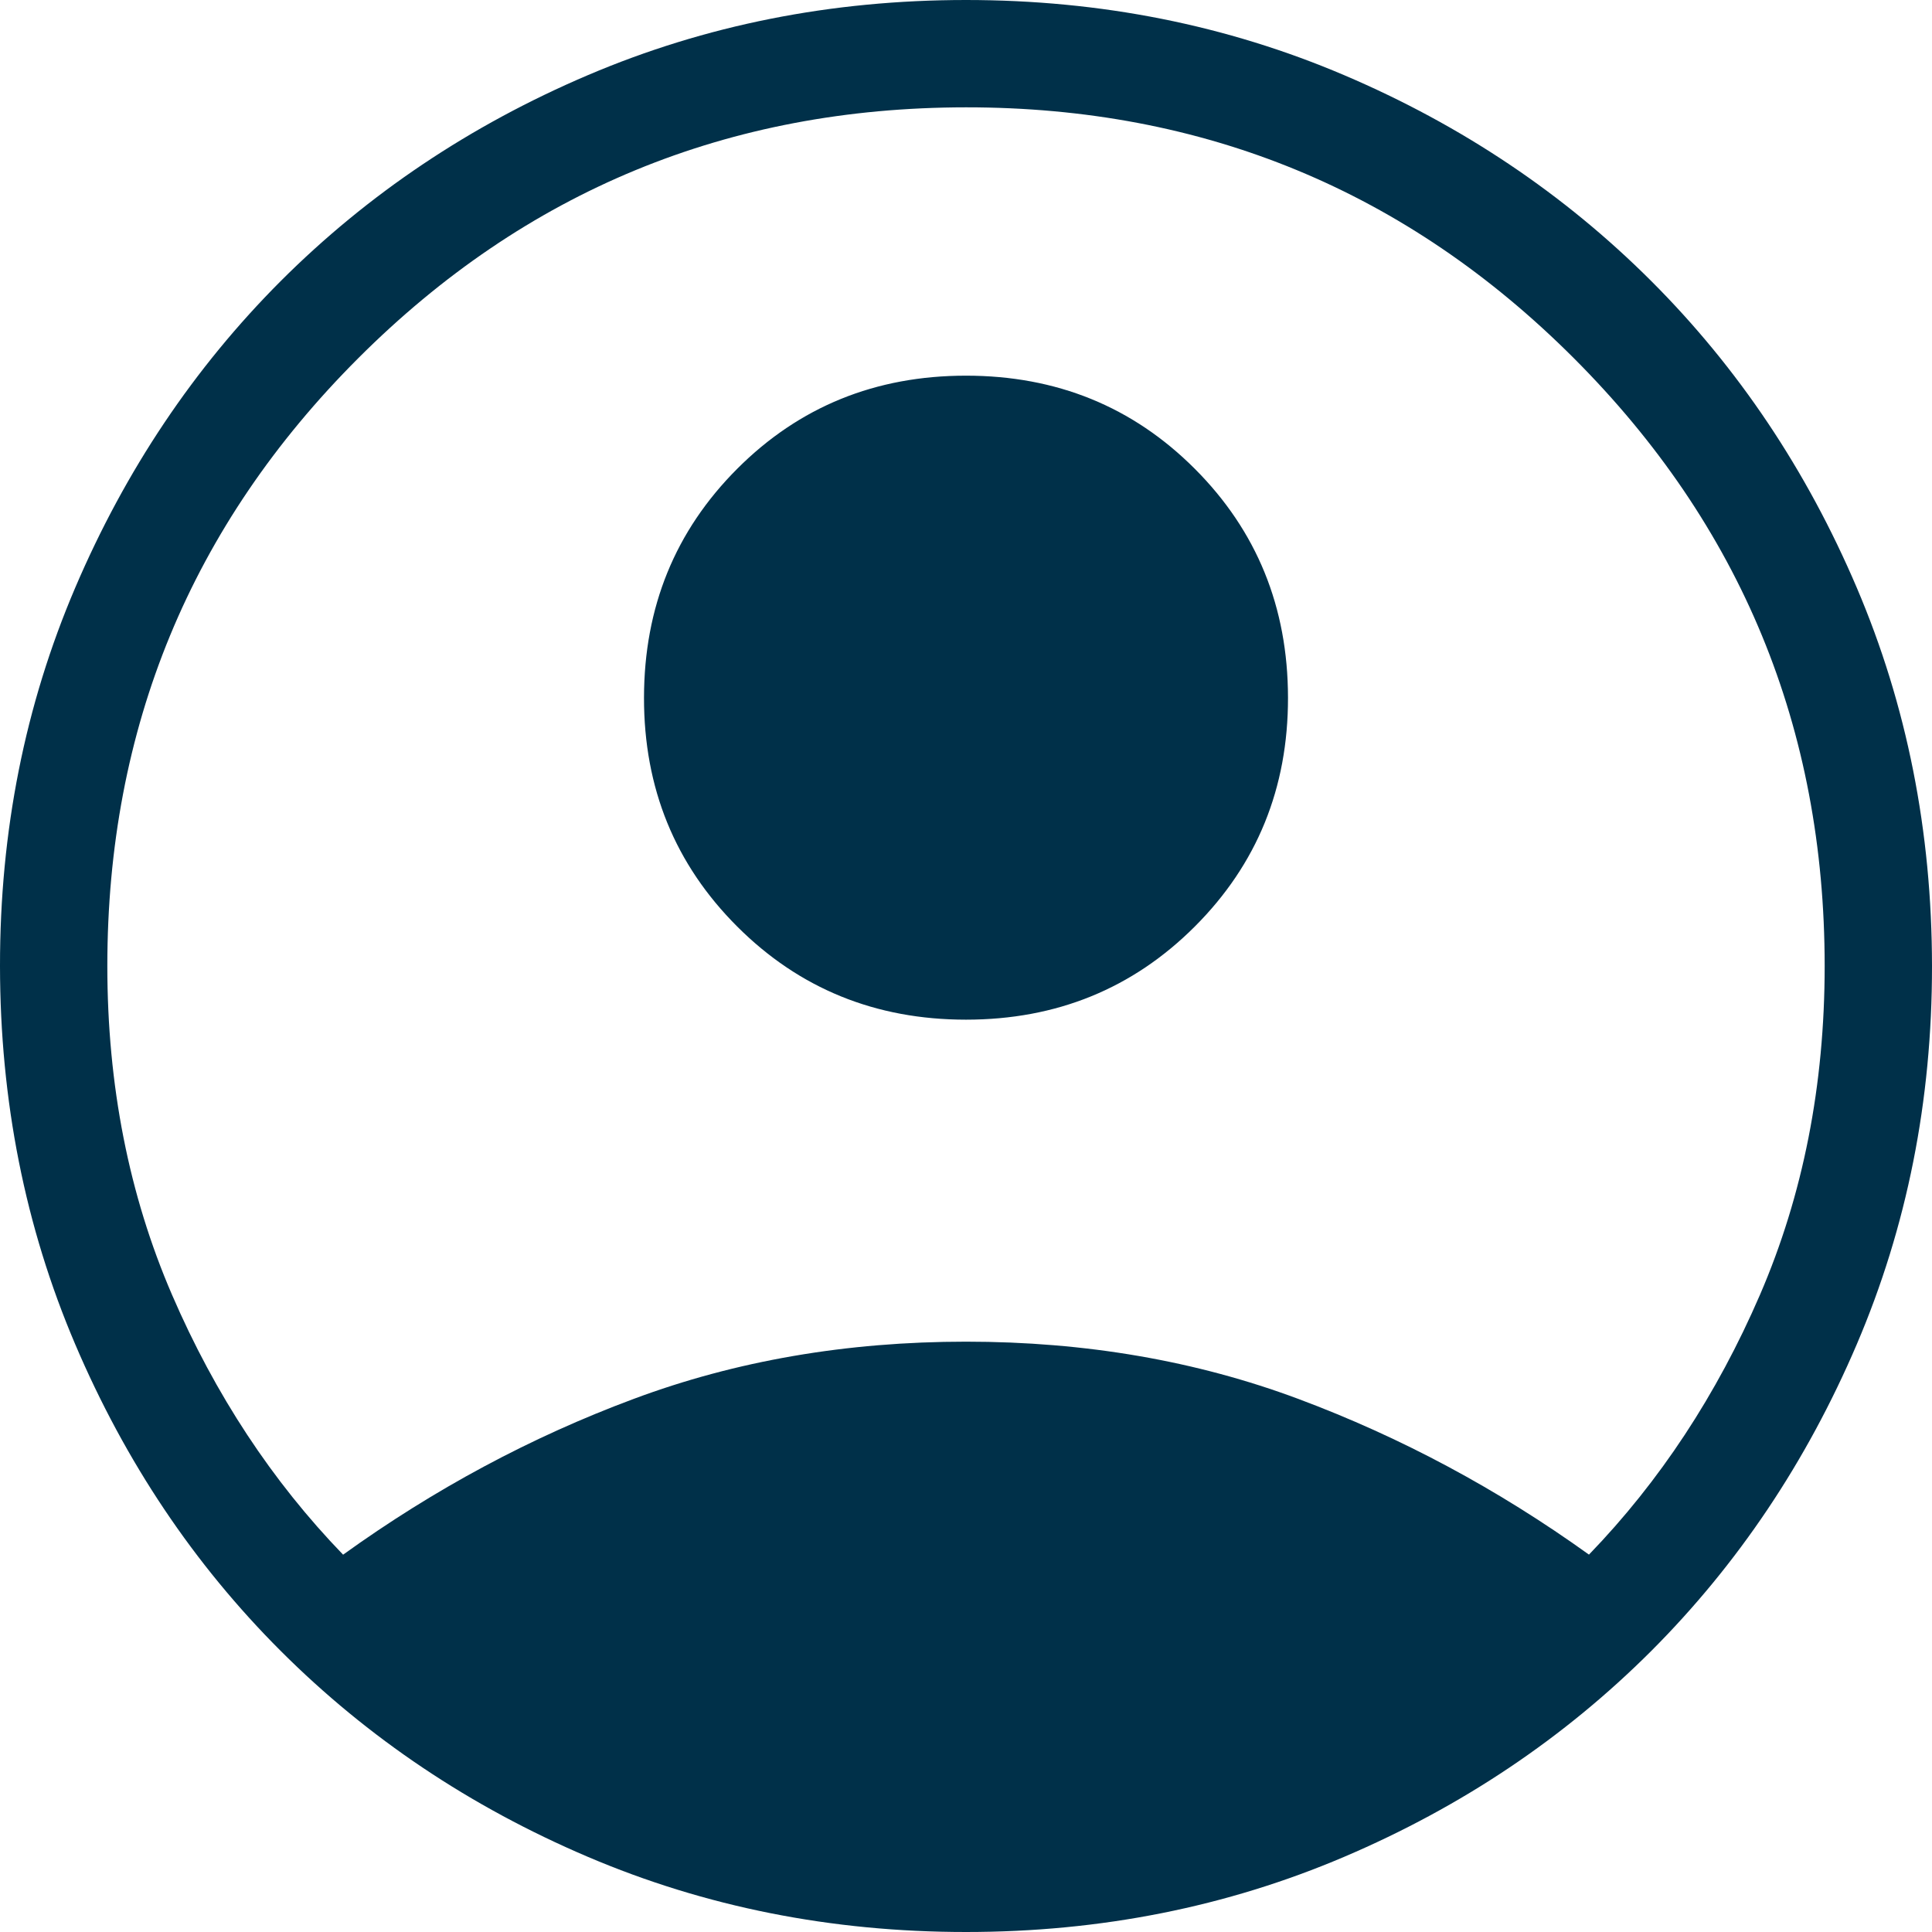 <svg width="18" height="18" viewBox="0 0 18 18" fill="none" xmlns="http://www.w3.org/2000/svg">
<path d="M3.196 14.485C4.046 13.873 4.948 13.389 5.902 13.034C6.855 12.678 7.888 12.5 9 12.5C10.112 12.5 11.145 12.678 12.098 13.034C13.051 13.39 13.953 13.873 14.804 14.484C15.464 13.801 15.995 12.994 16.397 12.064C16.799 11.133 17 10.111 17 9C17 6.783 16.221 4.896 14.663 3.337C13.105 1.778 11.217 0.999 9 1C6.783 1.001 4.895 1.78 3.337 3.338C1.779 4.896 1 6.783 1 9C1 10.111 1.201 11.133 1.603 12.064C2.005 12.995 2.536 13.801 3.196 14.484M9 9.5C8.158 9.5 7.447 9.211 6.868 8.632C6.289 8.053 5.999 7.343 6 6.5C6.001 5.657 6.29 4.947 6.868 4.368C7.446 3.789 8.157 3.5 9 3.5C9.843 3.5 10.554 3.789 11.132 4.368C11.71 4.947 11.999 5.657 12 6.5C12.001 7.343 11.711 8.053 11.132 8.632C10.553 9.211 9.842 9.5 9 9.5ZM9 18C7.745 18 6.57 17.766 5.475 17.299C4.38 16.832 3.428 16.193 2.617 15.383C1.806 14.573 1.168 13.62 0.701 12.525C0.234 11.43 0.001 10.255 1.42248e-06 9C-0.001 7.745 0.233 6.57 0.701 5.475C1.169 4.38 1.808 3.427 2.617 2.617C3.428 1.807 4.38 1.168 5.475 0.701C6.57 0.234 7.745 0 9 0C10.255 0 11.43 0.234 12.525 0.701C13.62 1.168 14.572 1.807 15.383 2.617C16.194 3.427 16.832 4.38 17.299 5.475C17.766 6.57 17.999 7.745 18 9C18.001 10.255 17.767 11.43 17.299 12.525C16.831 13.62 16.192 14.573 15.383 15.383C14.572 16.193 13.62 16.832 12.525 17.299C11.43 17.766 10.255 18 9 18Z" fill="#003049"/>
</svg>
